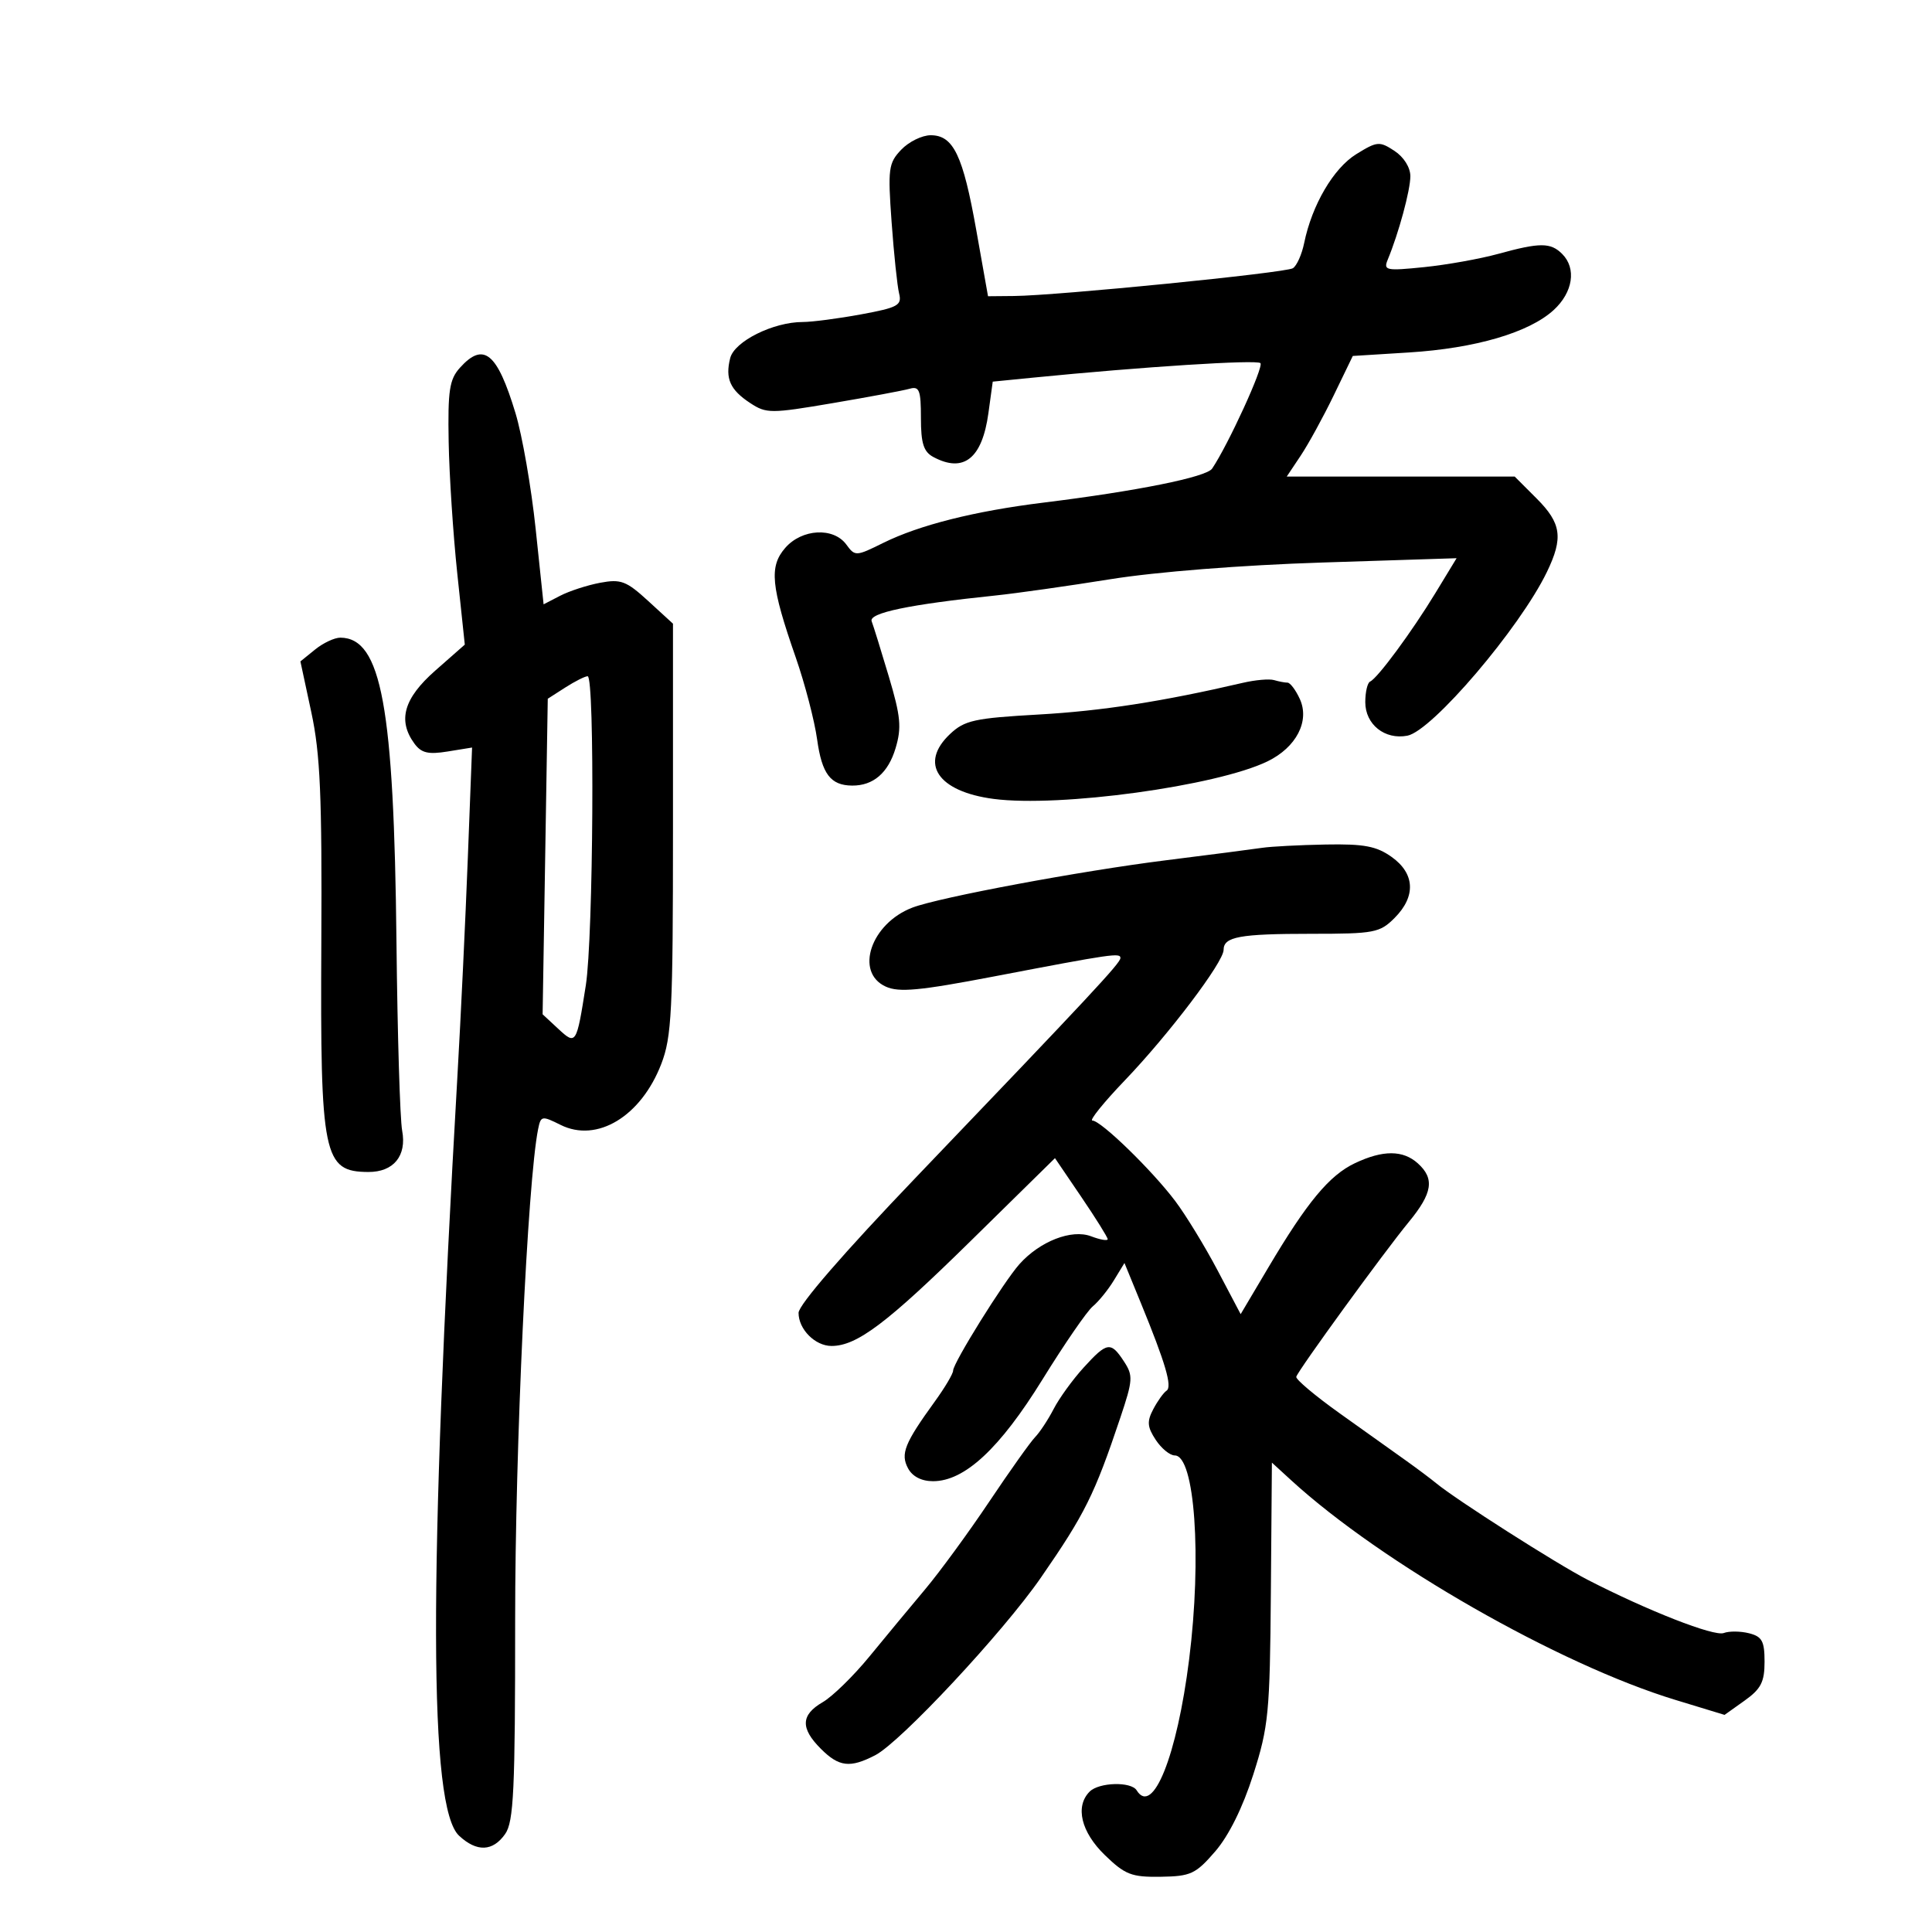 <svg xmlns="http://www.w3.org/2000/svg" width="300" height="300" viewBox="0 0 300 300" version="1.1">
	<path d="M 139.938 23.250 C 137.962 25.328, 137.848 26.188, 138.448 34.500 C 138.806 39.450, 139.330 44.430, 139.612 45.566 C 140.070 47.411, 139.438 47.758, 133.697 48.816 C 130.162 49.467, 126.093 50, 124.655 50 C 120.071 50, 114.037 53.003, 113.383 55.610 C 112.584 58.794, 113.366 60.539, 116.517 62.603 C 119 64.230, 119.693 64.230, 129.321 62.594 C 134.920 61.643, 140.287 60.640, 141.250 60.365 C 142.751 59.936, 143 60.581, 143 64.897 C 143 68.849, 143.415 70.152, 144.934 70.965 C 149.641 73.484, 152.510 71.197, 153.479 64.156 L 154.152 59.261 160.326 58.648 C 177.429 56.952, 195.153 55.819, 195.720 56.387 C 196.269 56.936, 190.708 69.075, 188.218 72.765 C 187.328 74.082, 176.559 76.253, 162 78.049 C 151.355 79.362, 142.768 81.522, 137.152 84.301 C 132.904 86.403, 132.772 86.409, 131.420 84.560 C 129.424 81.830, 124.515 82.101, 121.925 85.083 C 119.414 87.975, 119.706 91.018, 123.555 102.064 C 124.979 106.154, 126.477 111.896, 126.883 114.824 C 127.627 120.185, 128.971 121.956, 132.316 121.985 C 135.602 122.012, 137.912 120.025, 139.065 116.178 C 140.024 112.978, 139.861 111.249, 138.020 105.067 C 136.821 101.040, 135.620 97.173, 135.352 96.474 C 134.855 95.180, 141.191 93.858, 154.500 92.477 C 157.800 92.135, 165.870 90.992, 172.434 89.938 C 179.550 88.796, 192.810 87.751, 205.274 87.350 L 226.179 86.679 222.889 92.089 C 219.238 98.093, 213.908 105.319, 212.750 105.833 C 212.338 106.017, 212 107.454, 212 109.027 C 212 112.492, 215.029 114.908, 218.534 114.238 C 222.372 113.505, 235.999 97.518, 240.203 88.817 C 242.770 83.503, 242.455 81.255, 238.600 77.400 L 235.200 74 217.502 74 L 199.804 74 201.974 70.750 C 203.167 68.963, 205.475 64.749, 207.102 61.387 L 210.060 55.274 218.780 54.731 C 229.083 54.089, 237.436 51.642, 241.250 48.146 C 244.256 45.391, 244.819 41.676, 242.571 39.429 C 240.783 37.640, 239.123 37.638, 232.654 39.418 C 229.819 40.198, 224.628 41.127, 221.118 41.482 C 215.216 42.081, 214.793 41.993, 215.488 40.315 C 217.191 36.207, 219 29.534, 219 27.364 C 219 26.002, 217.980 24.378, 216.526 23.425 C 214.204 21.904, 213.840 21.935, 210.597 23.940 C 207.063 26.124, 203.724 31.821, 202.510 37.739 C 202.145 39.520, 201.355 41.281, 200.755 41.652 C 199.583 42.376, 164.168 45.903, 157.460 45.963 L 153.419 46 151.598 35.750 C 149.528 24.096, 148.041 21, 144.516 21 C 143.175 21, 141.115 22.012, 139.938 23.250 M 71.405 57.117 C 69.787 58.915, 69.525 60.648, 69.668 68.613 C 69.761 73.771, 70.362 82.965, 71.005 89.044 L 72.173 100.096 67.586 104.133 C 62.694 108.439, 61.717 111.863, 64.350 115.464 C 65.419 116.925, 66.493 117.182, 69.501 116.693 L 73.303 116.077 72.641 133.288 C 72.277 142.755, 71.554 157.925, 71.033 167 C 66.522 245.623, 66.597 280.683, 71.286 285.052 C 74.035 287.612, 76.524 287.517, 78.443 284.777 C 79.772 282.881, 79.999 278.001, 79.992 251.527 C 79.984 224.877, 81.927 183.386, 83.559 175.327 C 83.980 173.251, 84.138 173.222, 87.047 174.673 C 92.702 177.494, 99.537 173.361, 102.678 165.222 C 104.304 161.009, 104.500 157.068, 104.500 128.673 L 104.500 96.846 100.661 93.328 C 97.259 90.210, 96.411 89.888, 93.196 90.491 C 91.201 90.865, 88.408 91.772, 86.989 92.506 L 84.409 93.840 83.178 82.135 C 82.501 75.697, 81.092 67.607, 80.047 64.157 C 77.194 54.732, 75.092 53.020, 71.405 57.117 M 48.934 100.852 L 46.647 102.704 48.342 110.602 C 49.732 117.076, 50.012 123.547, 49.894 146.500 C 49.724 179.575, 50.211 181.945, 57.179 181.985 C 61.113 182.007, 63.182 179.487, 62.447 175.568 C 62.113 173.788, 61.716 160.670, 61.565 146.416 C 61.175 109.676, 59.229 99.075, 52.861 99.015 C 51.959 99.007, 50.192 99.833, 48.934 100.852 M 87.778 106.755 L 85.057 108.500 84.657 133 L 84.257 157.500 86.665 159.736 C 89.451 162.323, 89.518 162.219, 90.965 153 C 92.137 145.531, 92.378 104.997, 91.250 105.005 C 90.838 105.008, 89.275 105.796, 87.778 106.755 M 193 106.026 C 180.499 108.936, 171.089 110.398, 161.286 110.951 C 151.325 111.513, 149.789 111.850, 147.536 113.966 C 142.676 118.532, 145.603 122.911, 154.281 124.054 C 164.519 125.403, 188.941 122.054, 196.827 118.220 C 201.289 116.050, 203.401 111.975, 201.840 108.548 C 201.201 107.147, 200.338 106, 199.921 106 C 199.505 106, 198.564 105.822, 197.832 105.605 C 197.099 105.388, 194.925 105.577, 193 106.026 M 196 131.648 C 194.625 131.855, 187.875 132.728, 181 133.589 C 167.787 135.244, 145.885 139.333, 141.689 140.928 C 135.237 143.381, 132.665 150.979, 137.536 153.198 C 139.589 154.134, 142.776 153.836, 154.286 151.633 C 172.778 148.093, 174.004 147.915, 173.976 148.775 C 173.950 149.572, 169.376 154.478, 142.250 182.803 C 131.027 194.522, 124 202.629, 124 203.859 C 124 206.416, 126.574 209, 129.121 209 C 133.049 209, 137.726 205.475, 150.657 192.767 L 163.815 179.837 167.907 185.863 C 170.158 189.178, 172 192.129, 172 192.420 C 172 192.712, 170.837 192.508, 169.416 191.968 C 166.402 190.822, 161.456 192.751, 158.289 196.306 C 155.845 199.051, 148 211.646, 148 212.825 C 148 213.306, 146.719 215.469, 145.152 217.631 C 140.458 224.111, 139.799 225.756, 141 228 C 141.681 229.273, 143.094 230, 144.885 230 C 149.791 230, 155.246 224.928, 161.874 214.205 C 165.276 208.700, 168.794 203.589, 169.692 202.848 C 170.590 202.106, 172.063 200.289, 172.965 198.809 L 174.606 196.118 177.143 202.309 C 180.997 211.714, 182.060 215.342, 181.138 215.948 C 180.677 216.252, 179.750 217.543, 179.079 218.817 C 178.077 220.719, 178.144 221.570, 179.452 223.567 C 180.329 224.905, 181.662 226, 182.415 226 C 185.530 226, 186.643 241.795, 184.647 257.677 C 182.763 272.673, 179.003 282.051, 176.500 278 C 175.641 276.610, 170.654 276.746, 169.200 278.200 C 166.910 280.490, 167.863 284.475, 171.557 288.054 C 174.706 291.105, 175.701 291.491, 180.238 291.423 C 184.899 291.353, 185.662 290.998, 188.695 287.490 C 190.804 285.051, 192.975 280.669, 194.603 275.567 C 196.986 268.100, 197.190 265.999, 197.339 247.307 L 197.500 227.114 200.500 229.861 C 214.550 242.726, 242.050 258.447, 260.145 263.958 L 267.789 266.286 270.895 264.075 C 273.441 262.262, 274 261.176, 274 258.040 C 274 254.829, 273.612 254.119, 271.579 253.609 C 270.248 253.275, 268.487 253.260, 267.666 253.575 C 266.169 254.149, 255.872 250.121, 246.500 245.295 C 241.707 242.828, 226.128 232.891, 223 230.307 C 222.175 229.625, 220.059 228.040, 218.299 226.784 C 216.538 225.528, 211.941 222.250, 208.083 219.500 C 204.225 216.750, 201.166 214.177, 201.284 213.783 C 201.598 212.738, 214.939 194.387, 218.750 189.759 C 222.446 185.270, 222.795 183.030, 220.171 180.655 C 217.862 178.565, 214.743 178.553, 210.391 180.619 C 206.423 182.502, 202.975 186.653, 196.968 196.781 L 192.649 204.061 189.075 197.281 C 187.108 193.551, 184.150 188.705, 182.500 186.512 C 178.902 181.729, 170.951 174, 169.628 174 C 169.108 174, 171.377 171.188, 174.671 167.750 C 181.518 160.603, 190 149.396, 190 147.497 C 190 145.454, 192.477 145, 203.627 145 C 213.403 145, 214.252 144.839, 216.545 142.545 C 219.889 139.202, 219.720 135.649, 216.096 133.068 C 213.736 131.388, 211.813 131.026, 205.846 131.136 C 201.806 131.211, 197.375 131.441, 196 131.648 M 168.252 212.373 C 166.564 214.228, 164.477 217.110, 163.615 218.778 C 162.752 220.446, 161.455 222.416, 160.733 223.155 C 160.010 223.895, 156.802 228.408, 153.603 233.185 C 150.404 237.961, 145.922 244.089, 143.643 246.802 C 141.364 249.514, 137.475 254.206, 135 257.227 C 132.525 260.249, 129.262 263.438, 127.750 264.314 C 124.351 266.283, 124.266 268.357, 127.455 271.545 C 130.282 274.373, 131.987 274.575, 135.906 272.549 C 139.844 270.512, 155.735 253.484, 161.599 245.016 C 168.458 235.111, 169.957 232.096, 173.962 220.145 C 175.925 214.288, 175.969 213.602, 174.523 211.395 C 172.475 208.269, 171.905 208.358, 168.252 212.373" stroke="none" fill="black" fill-rule="evenodd"/>
</svg>